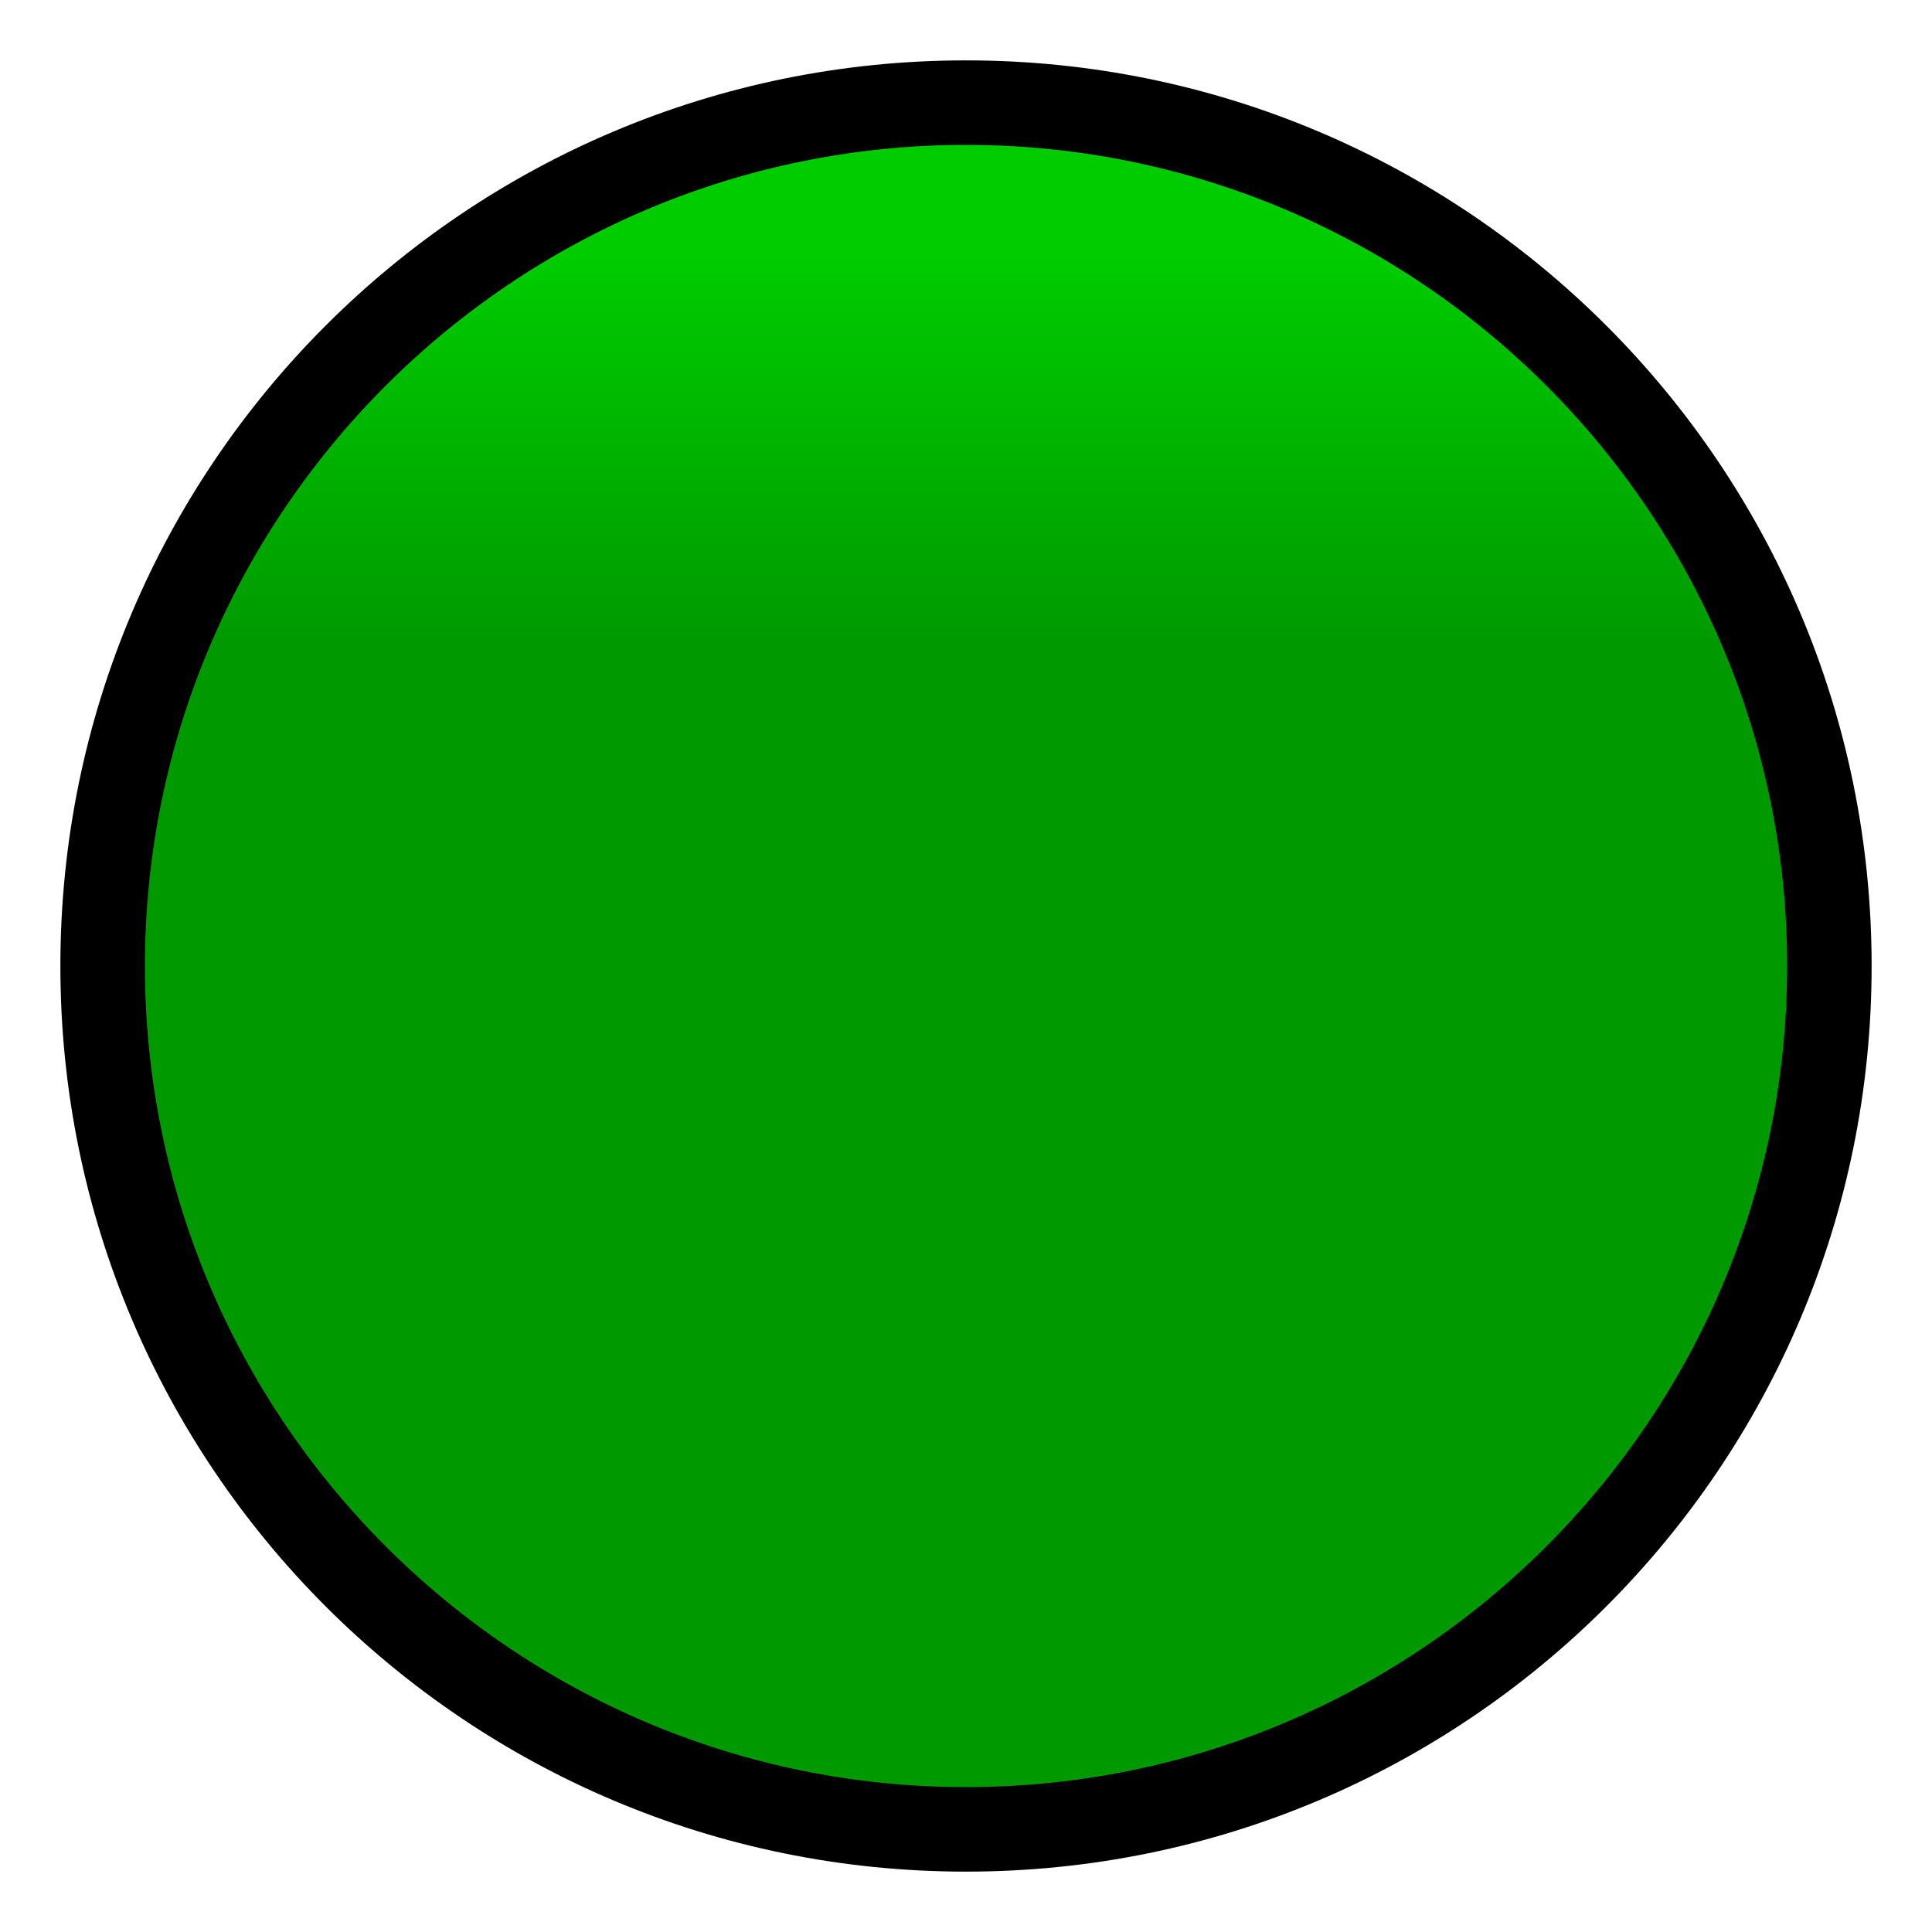 <?xml version="1.0" encoding="UTF-8"?>
<svg xmlns="http://www.w3.org/2000/svg" version="1.1" xmlns:xlink="http://www.w3.org/1999/xlink" viewBox="0 0 160 160">
  <!-- Generator: Adobe Illustrator 29.5.1, SVG Export Plug-In . SVG Version: 2.1.0 Build 141)  -->
  <defs>
    <style>
      .st0 {
        fill: url(#linear-gradient1);
      }
    </style>
    <linearGradient id="linear-gradient1" x1="80" y1="8.5" x2="80" y2="151.5" gradientUnits="userSpaceOnUse">
      <stop offset=".089" stop-color="#0c0"/>
      <stop offset=".316" stop-color="#090"/>
    </linearGradient>
  </defs>
  <g id="available">
    <path class="st0" d="M80,151.5c-39.425,0-71.5-32.075-71.5-71.5C8.5,40.575,40.575,8.5,80,8.5c39.425,0,71.5,32.075,71.5,71.5,0,39.425-32.075,71.5-71.5,71.5Z"/>
    <path d="M80,12c37.495,0,68,30.505,68,68s-30.505,68-68,68S12,117.495,12,80,42.505,12,80,12M80,5C38.579,5,5,38.579,5,80s33.579,75,75,75,75-33.579,75-75S121.421,5,80,5h0Z"/>
  </g>
</svg>
